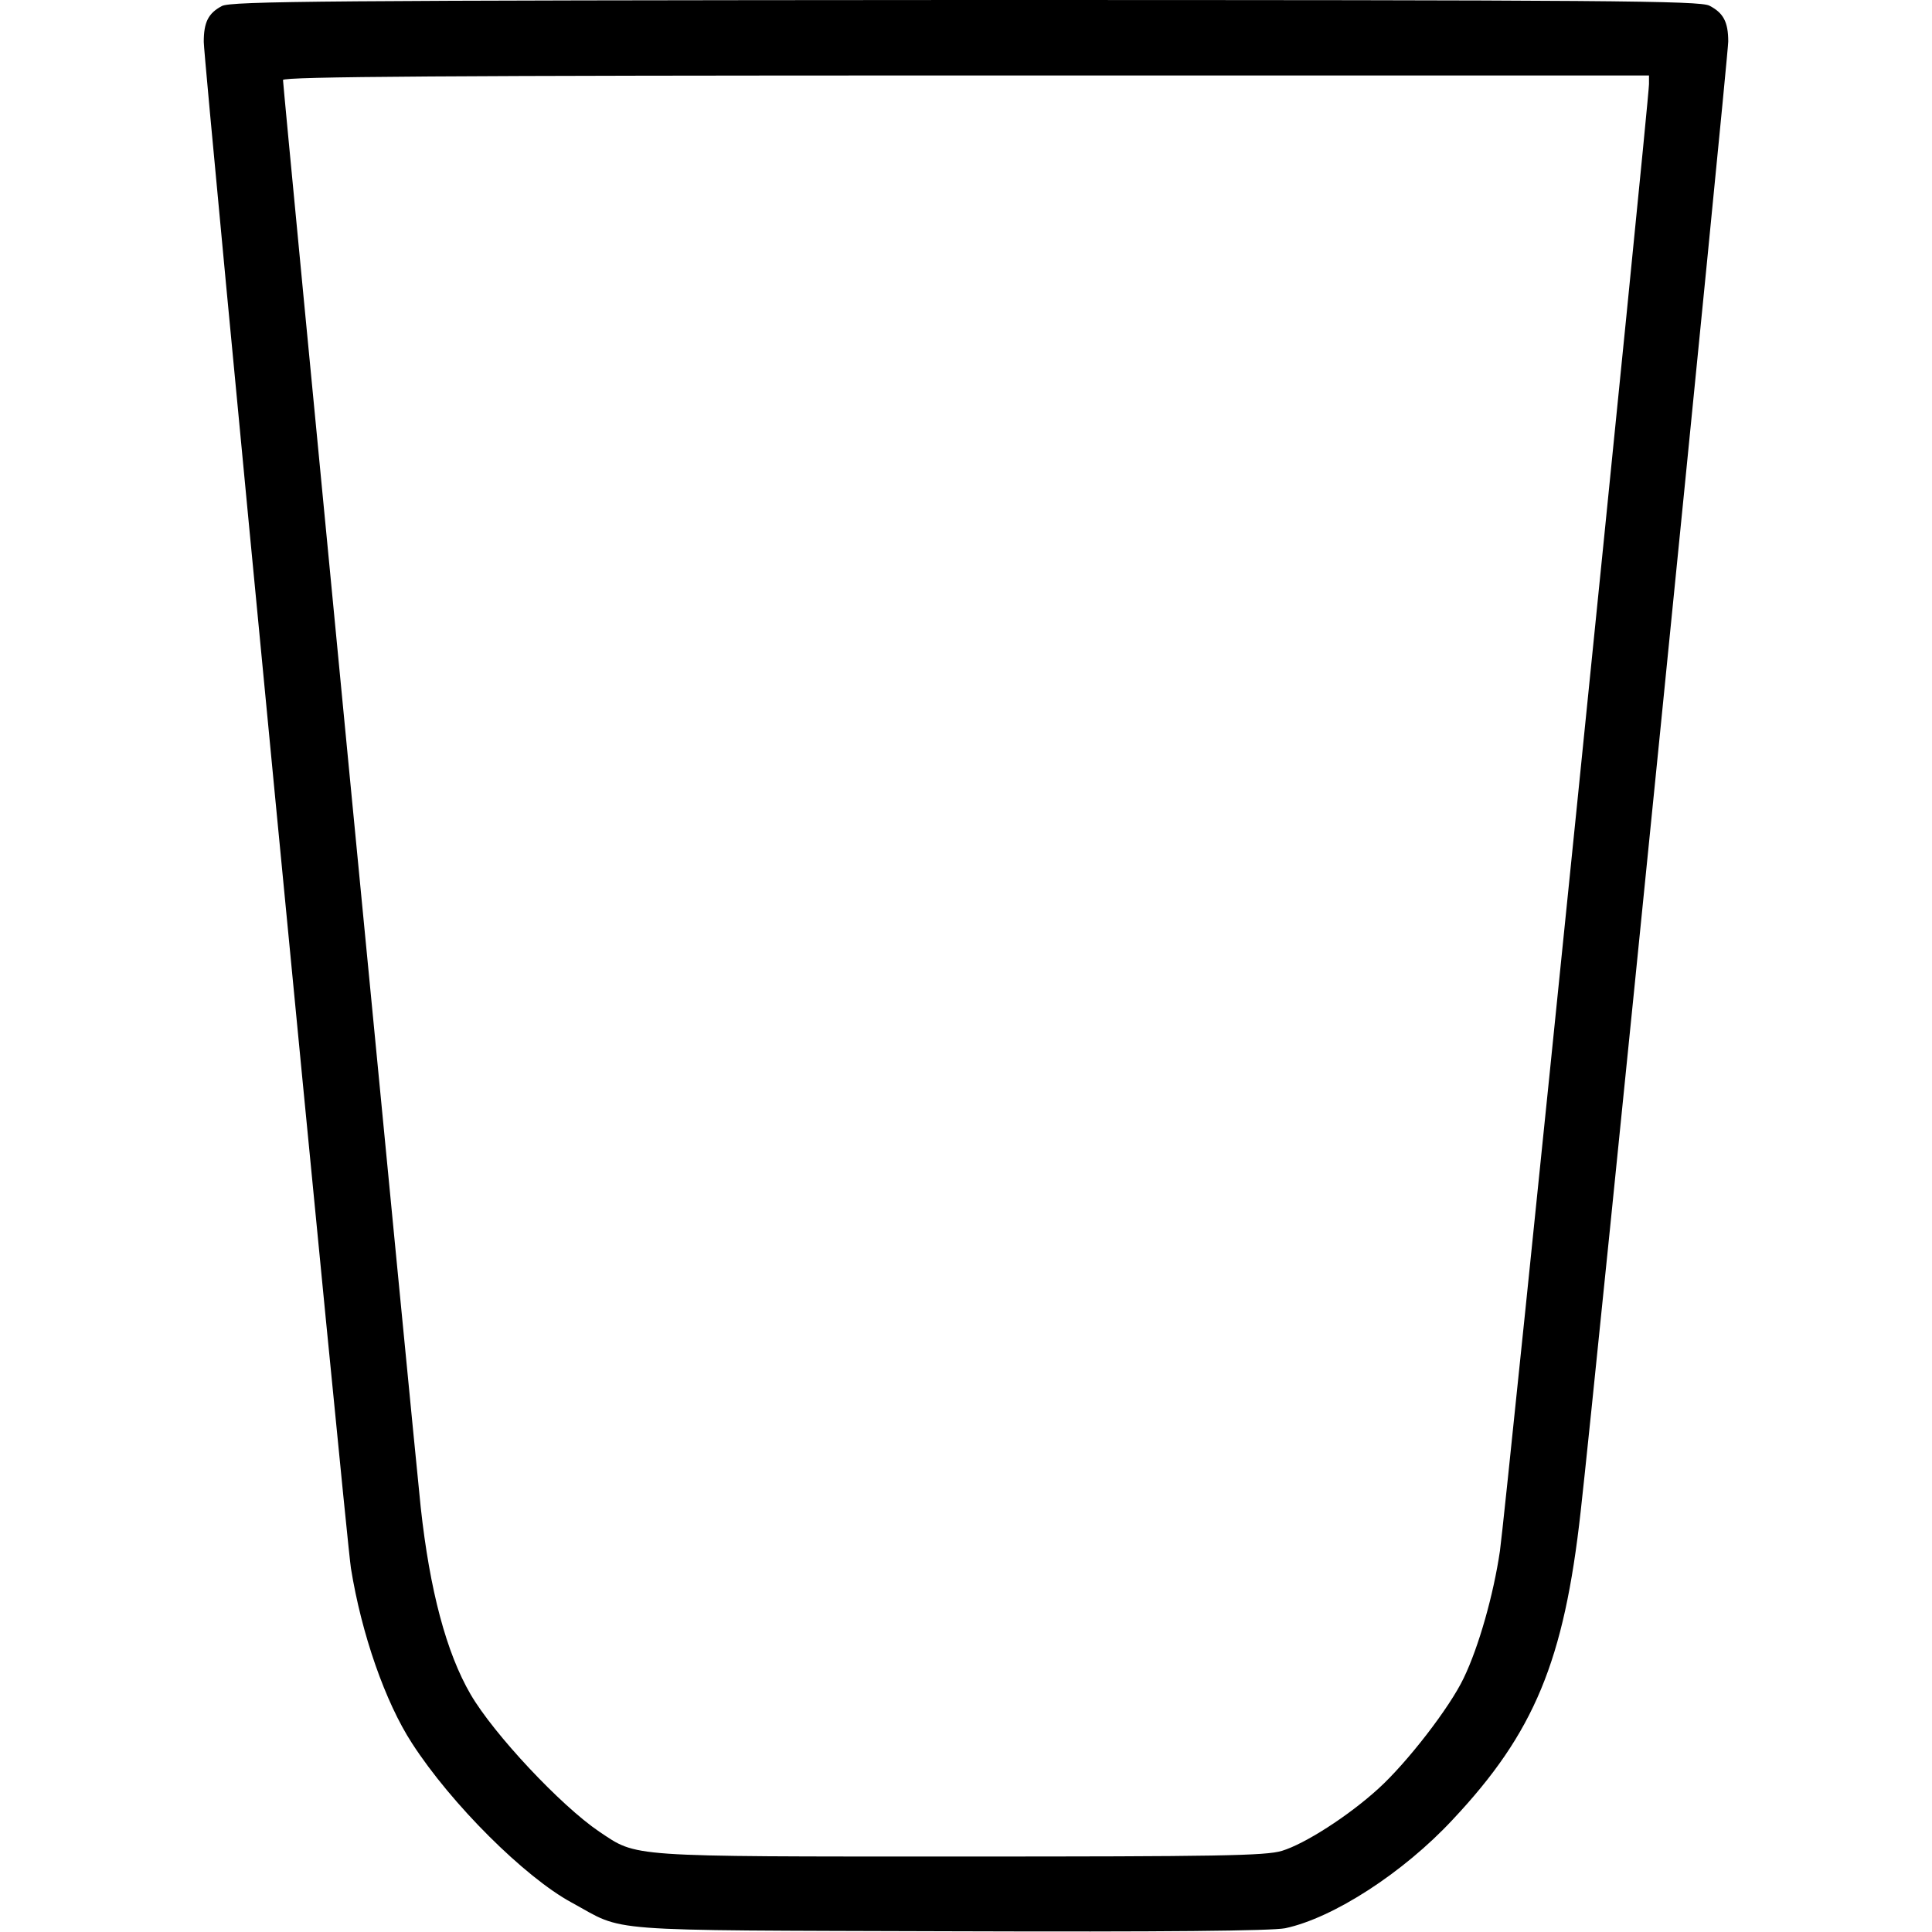 <?xml version="1.0" standalone="no"?>
<!DOCTYPE svg PUBLIC "-//W3C//DTD SVG 20010904//EN"
 "http://www.w3.org/TR/2001/REC-SVG-20010904/DTD/svg10.dtd">
<svg version="1.0" xmlns="http://www.w3.org/2000/svg"
 width="512pt" height="512pt" viewBox="0 0 512 512"
 preserveAspectRatio="xMidYMid meet">

<g transform="translate(0,512) scale(0.1,-0.1)"
fill="#000000" stroke="none">
<path d="M588 5104 c-36 -19 -48 -43 -48 -95 0 -54 377 -3963 390 -4045 28
-174 91 -355 162 -464 104 -161 299 -355 423 -422 145 -79 61 -73 1000 -76
573 -2 856 1 891 8 127 27 313 147 444 288 216 230 295 420 339 817 40 354
391 3854 391 3895 0 52 -13 76 -50 95 -26 13 -258 15 -1972 15 -1695 -1 -1946
-3 -1970 -16z m3782 -207 c0 -45 -381 -3793 -395 -3887 -17 -116 -56 -254 -96
-337 -37 -78 -150 -224 -226 -293 -80 -73 -196 -147 -256 -165 -43 -13 -169
-15 -852 -15 -889 0 -855 -2 -957 66 -102 69 -280 259 -341 364 -64 110 -108
275 -132 495 -16 150 -365 3764 -365 3783 0 9 437 12 1810 12 l1810 0 0 -23z"/>
</g>
</svg>
